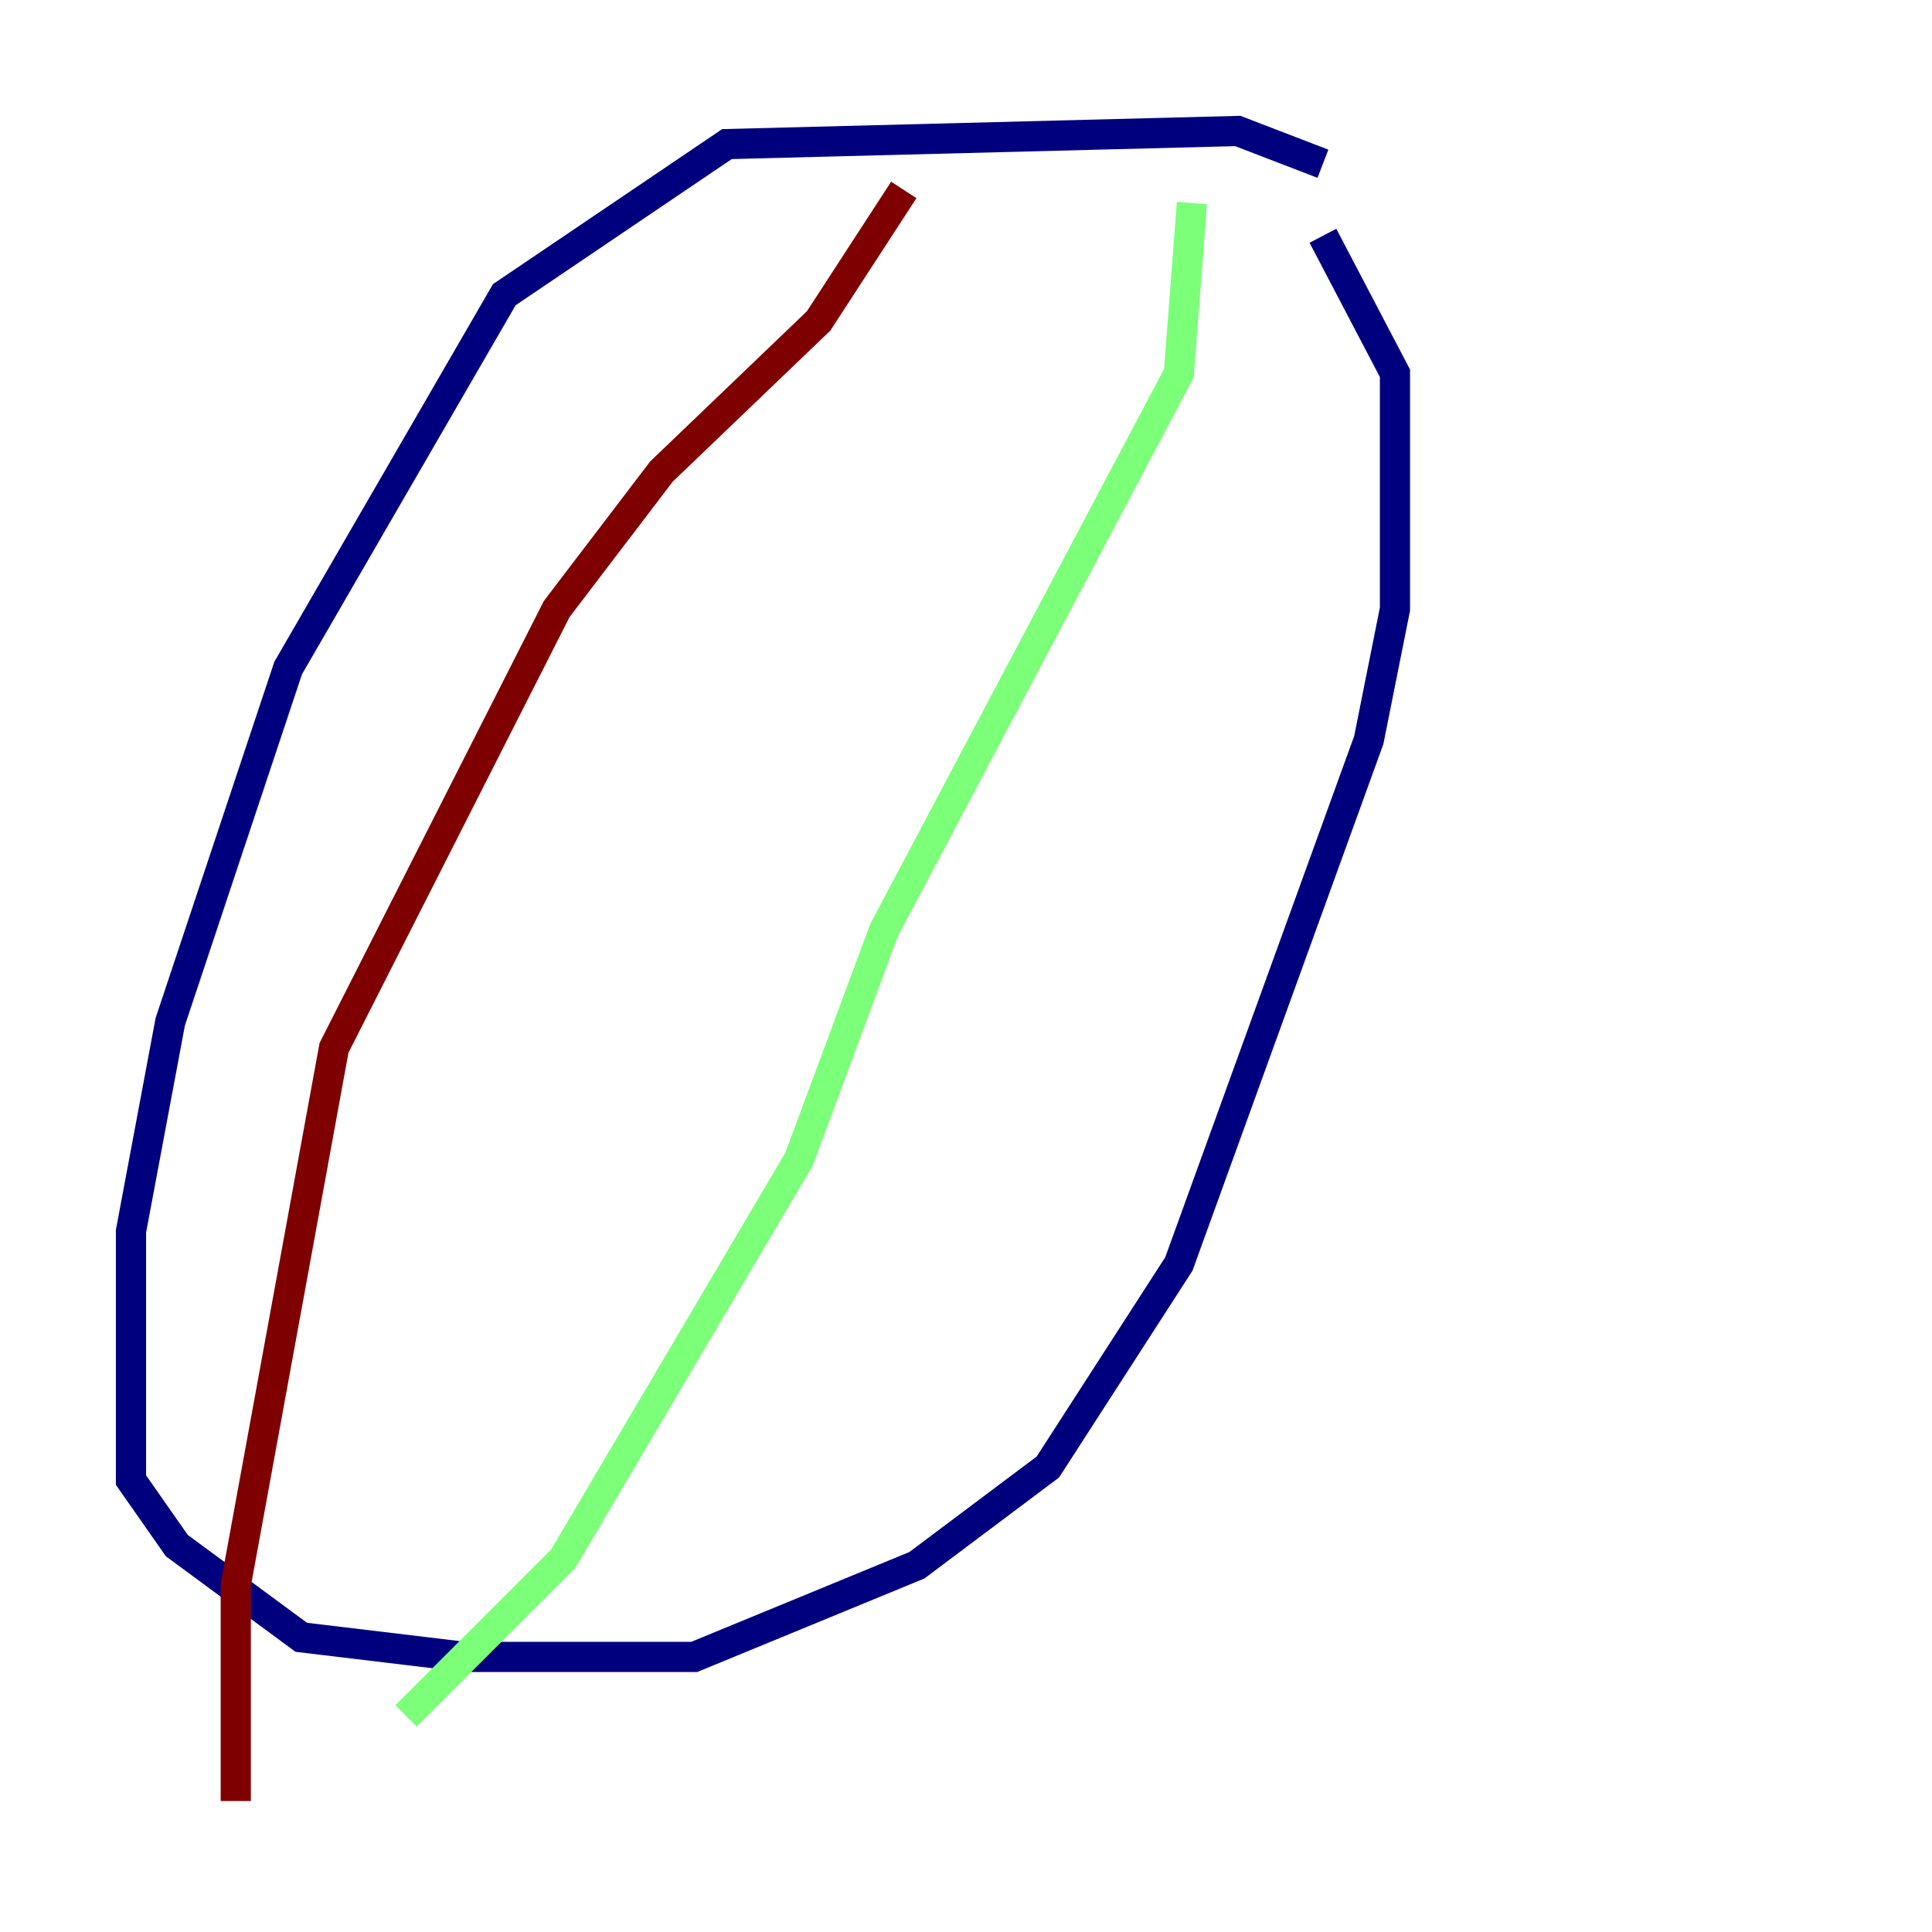 <?xml version="1.0" encoding="utf-8" ?>
<svg baseProfile="tiny" height="128" version="1.2" viewBox="0,0,128,128" width="128" xmlns="http://www.w3.org/2000/svg" xmlns:ev="http://www.w3.org/2001/xml-events" xmlns:xlink="http://www.w3.org/1999/xlink"><defs /><polyline fill="none" points="87.647,10.848 82.007,8.678 48.163,9.546 33.41,19.525 19.091,44.258 11.281,67.688 8.678,81.573 8.678,98.061 11.715,102.4 19.959,108.475 30.807,109.776 45.993,109.776 60.746,103.702 69.424,97.193 78.102,83.742 90.685,49.031 92.42,40.352 92.42,24.732 87.647,15.62" stroke="#00007f" stroke-width="2" /><polyline fill="none" points="78.969,13.451 78.102,24.732 58.576,61.614 52.936,76.8 37.315,103.268 26.902,113.681" stroke="#7cff79" stroke-width="2" /><polyline fill="none" points="59.878,12.583 54.237,21.261 43.824,31.241 36.881,40.352 22.129,69.424 15.62,105.003 15.62,119.322" stroke="#7f0000" stroke-width="2" /></svg>